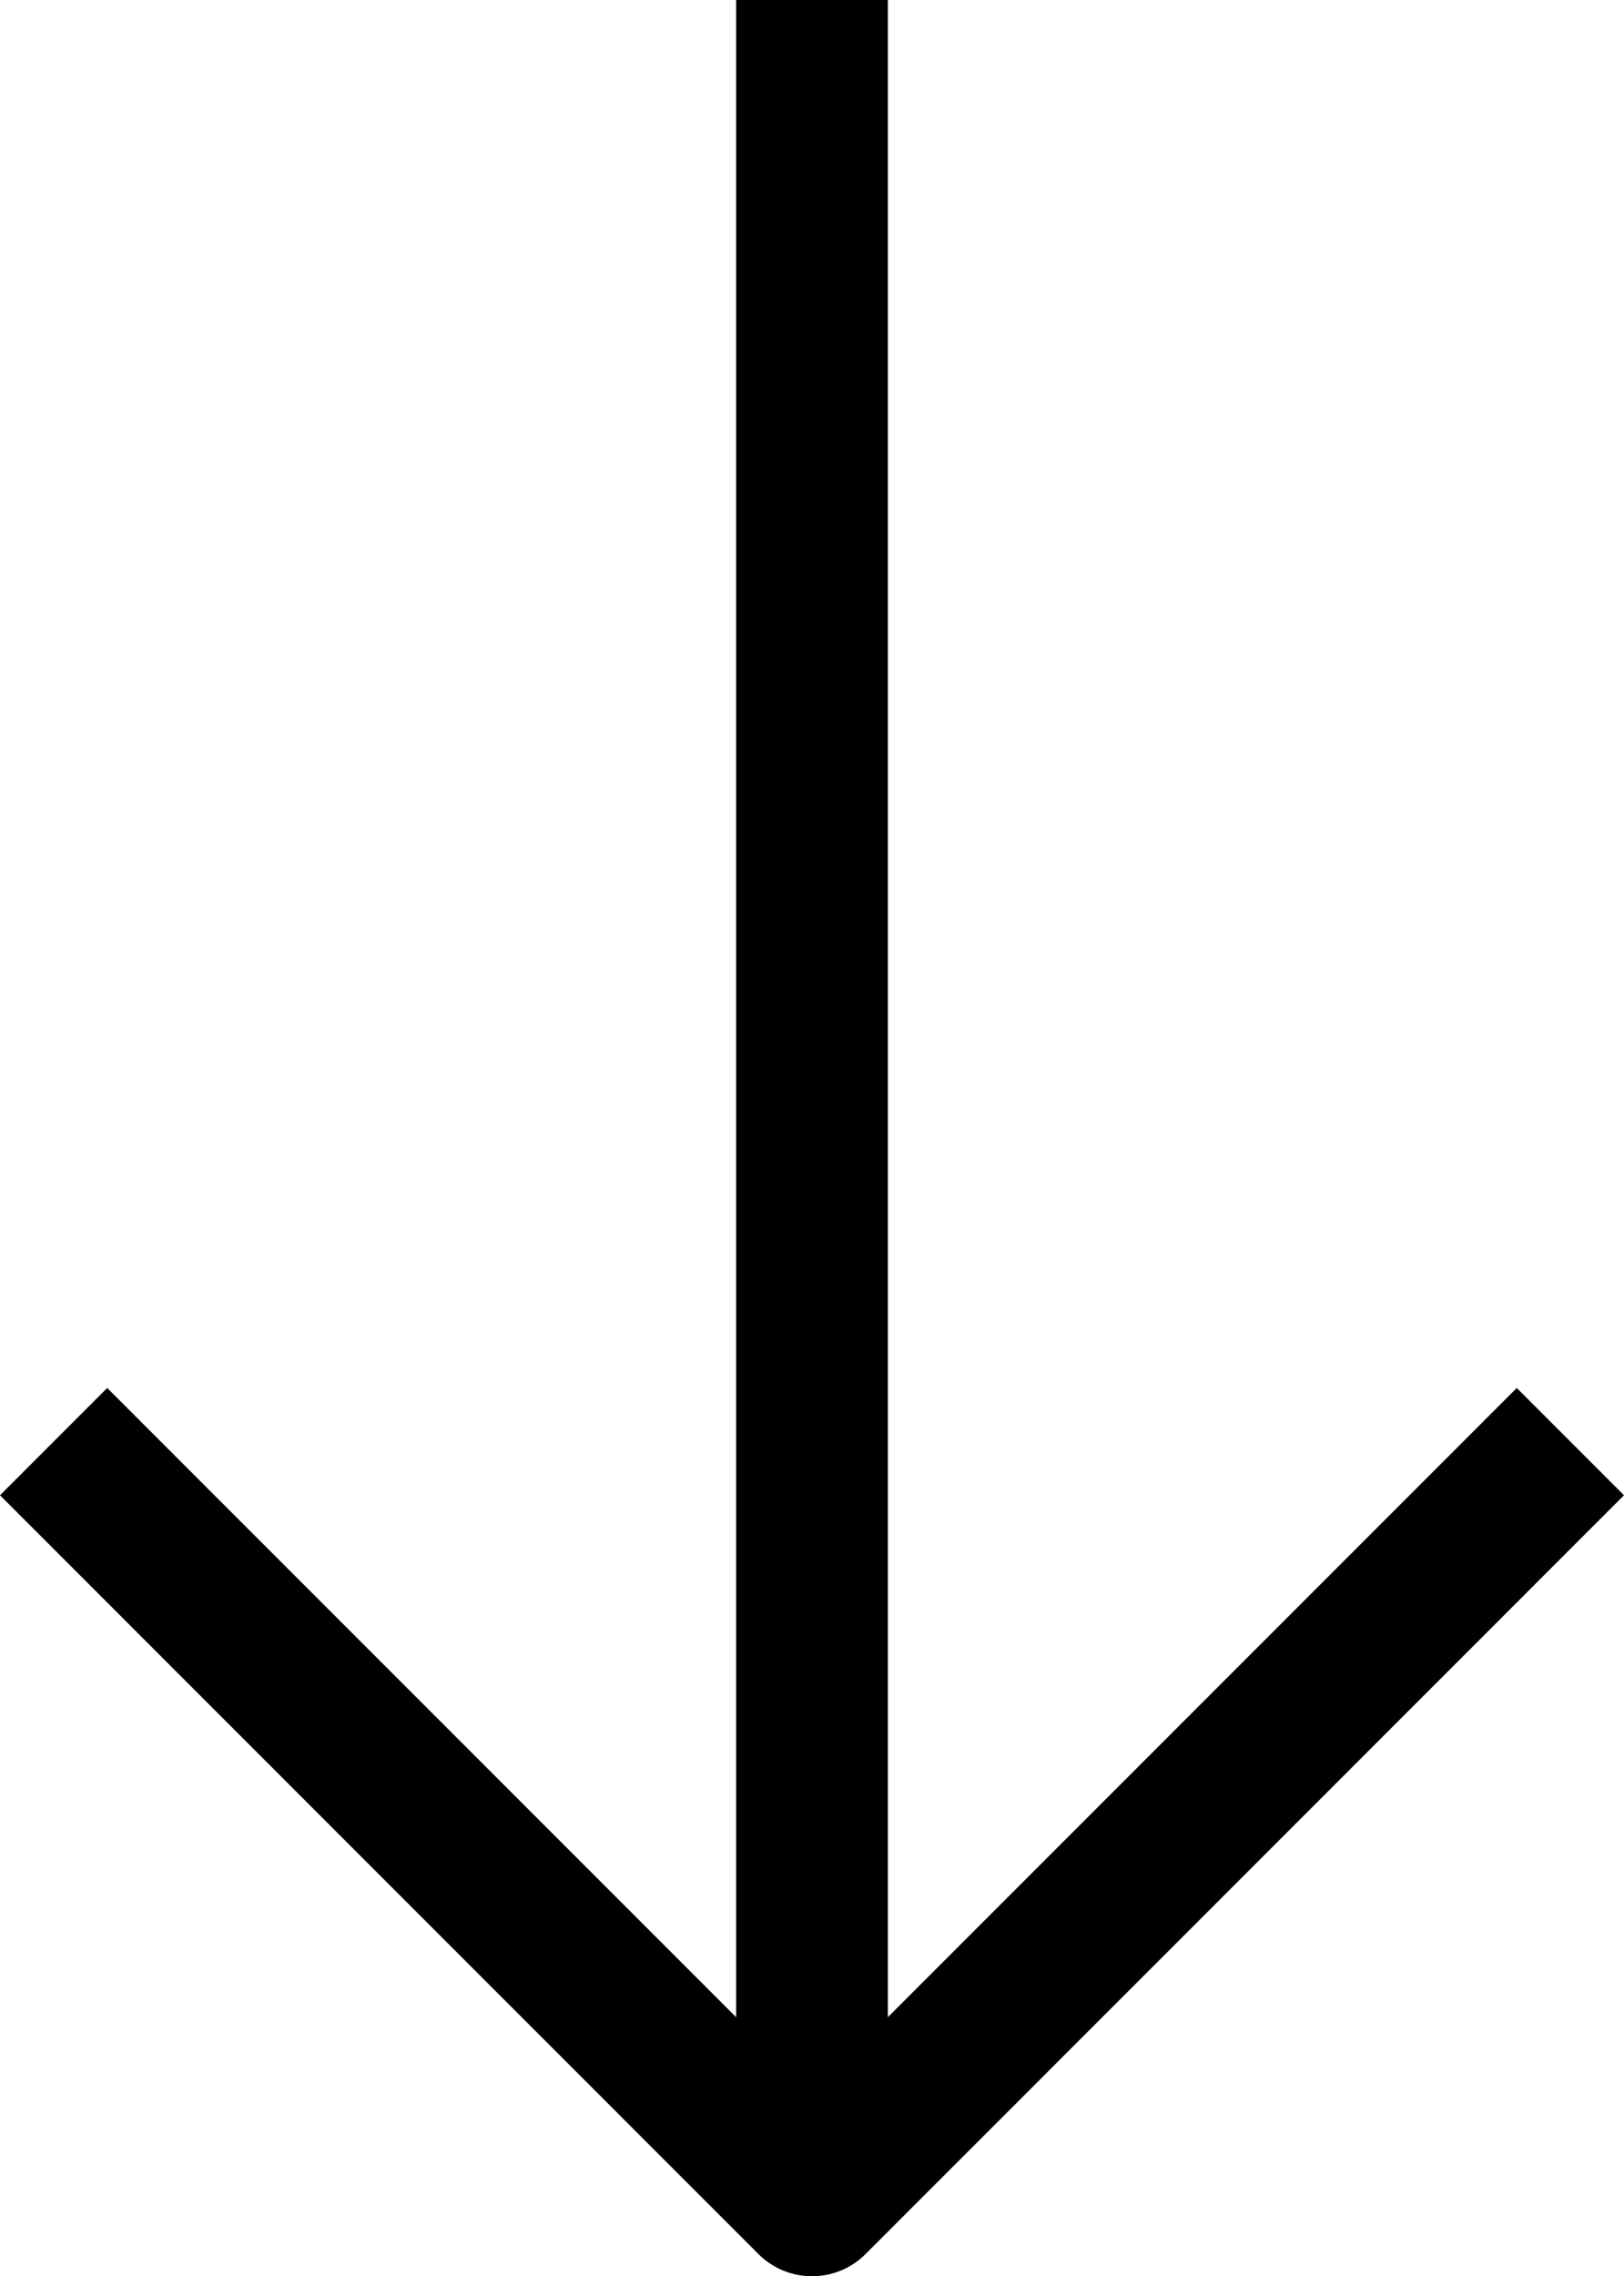 <?xml version="1.0" ?><svg id="Arrow-2" style="enable-background:new 0 0 21.414 30;" version="1.1" viewBox="0 0 21.414 30" xml:space="preserve" xmlns="http://www.w3.org/2000/svg" xmlns:xlink="http://www.w3.org/1999/xlink"><path d="M20,18.293l-8.293,8.293V0h-2v26.586l-8.293-8.293L0,19.707l10,10C10.195,29.902,10.451,30,10.707,30  s0.512-0.098,0.707-0.293l10-10L20,18.293z"/></svg>